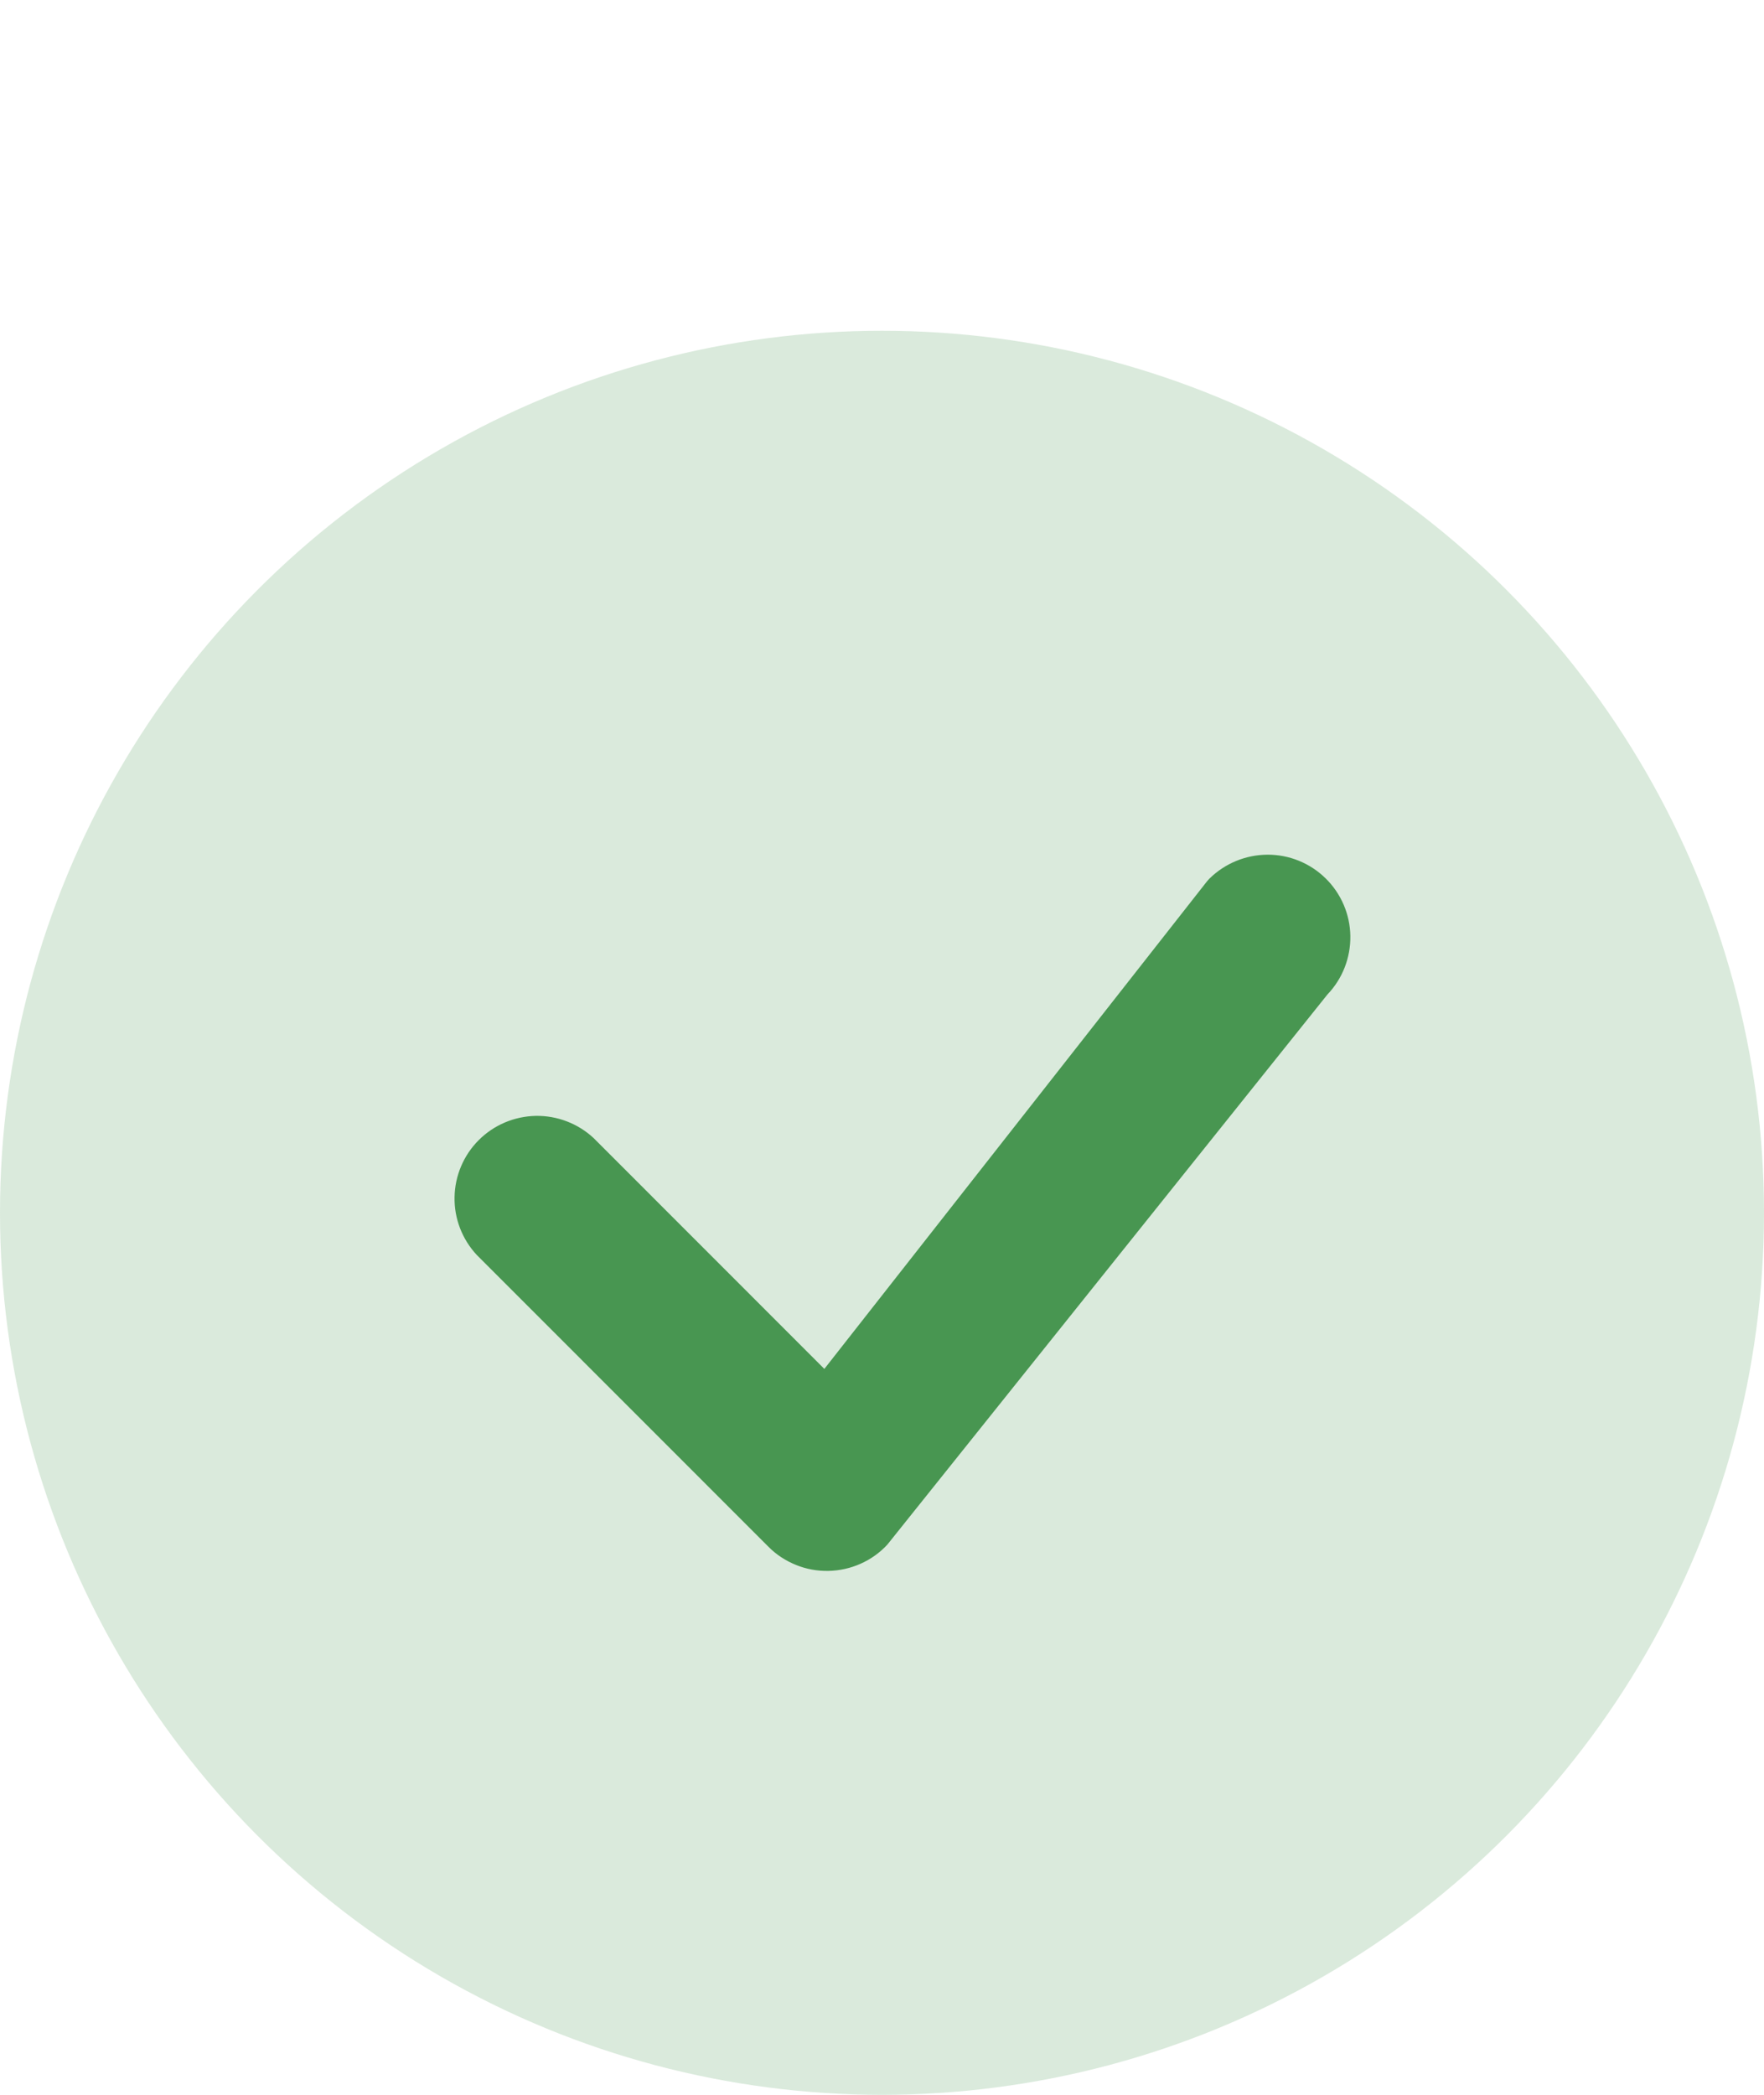 <svg width="16" height="19" viewBox="0 0 16 19" fill="none" xmlns="http://www.w3.org/2000/svg">
<g clip-path="url(#clip0_425_1098)">
<circle cx="8" cy="11" r="8" fill="#489651" fill-opacity="0.2"/>
<path d="M10.97 7.969C10.963 7.976 10.956 7.984 10.95 7.991L7.477 12.416L5.384 10.322C5.242 10.19 5.054 10.118 4.86 10.121C4.665 10.125 4.48 10.203 4.342 10.341C4.205 10.478 4.126 10.664 4.123 10.858C4.119 11.052 4.192 11.24 4.324 11.382L6.97 14.029C7.041 14.101 7.126 14.156 7.22 14.194C7.313 14.232 7.413 14.25 7.514 14.248C7.615 14.246 7.714 14.224 7.806 14.183C7.898 14.142 7.981 14.083 8.049 14.009L12.041 9.019C12.177 8.877 12.251 8.686 12.248 8.489C12.245 8.292 12.164 8.104 12.023 7.966C11.882 7.828 11.693 7.751 11.496 7.752C11.299 7.753 11.11 7.831 10.97 7.969Z" fill="#489651"/>
</g>
<defs>
<clipPath id="clip0_425_1098">
<rect width="16" height="16" fill="white" transform="translate(0 3)"/>
</clipPath>
</defs>
</svg>
